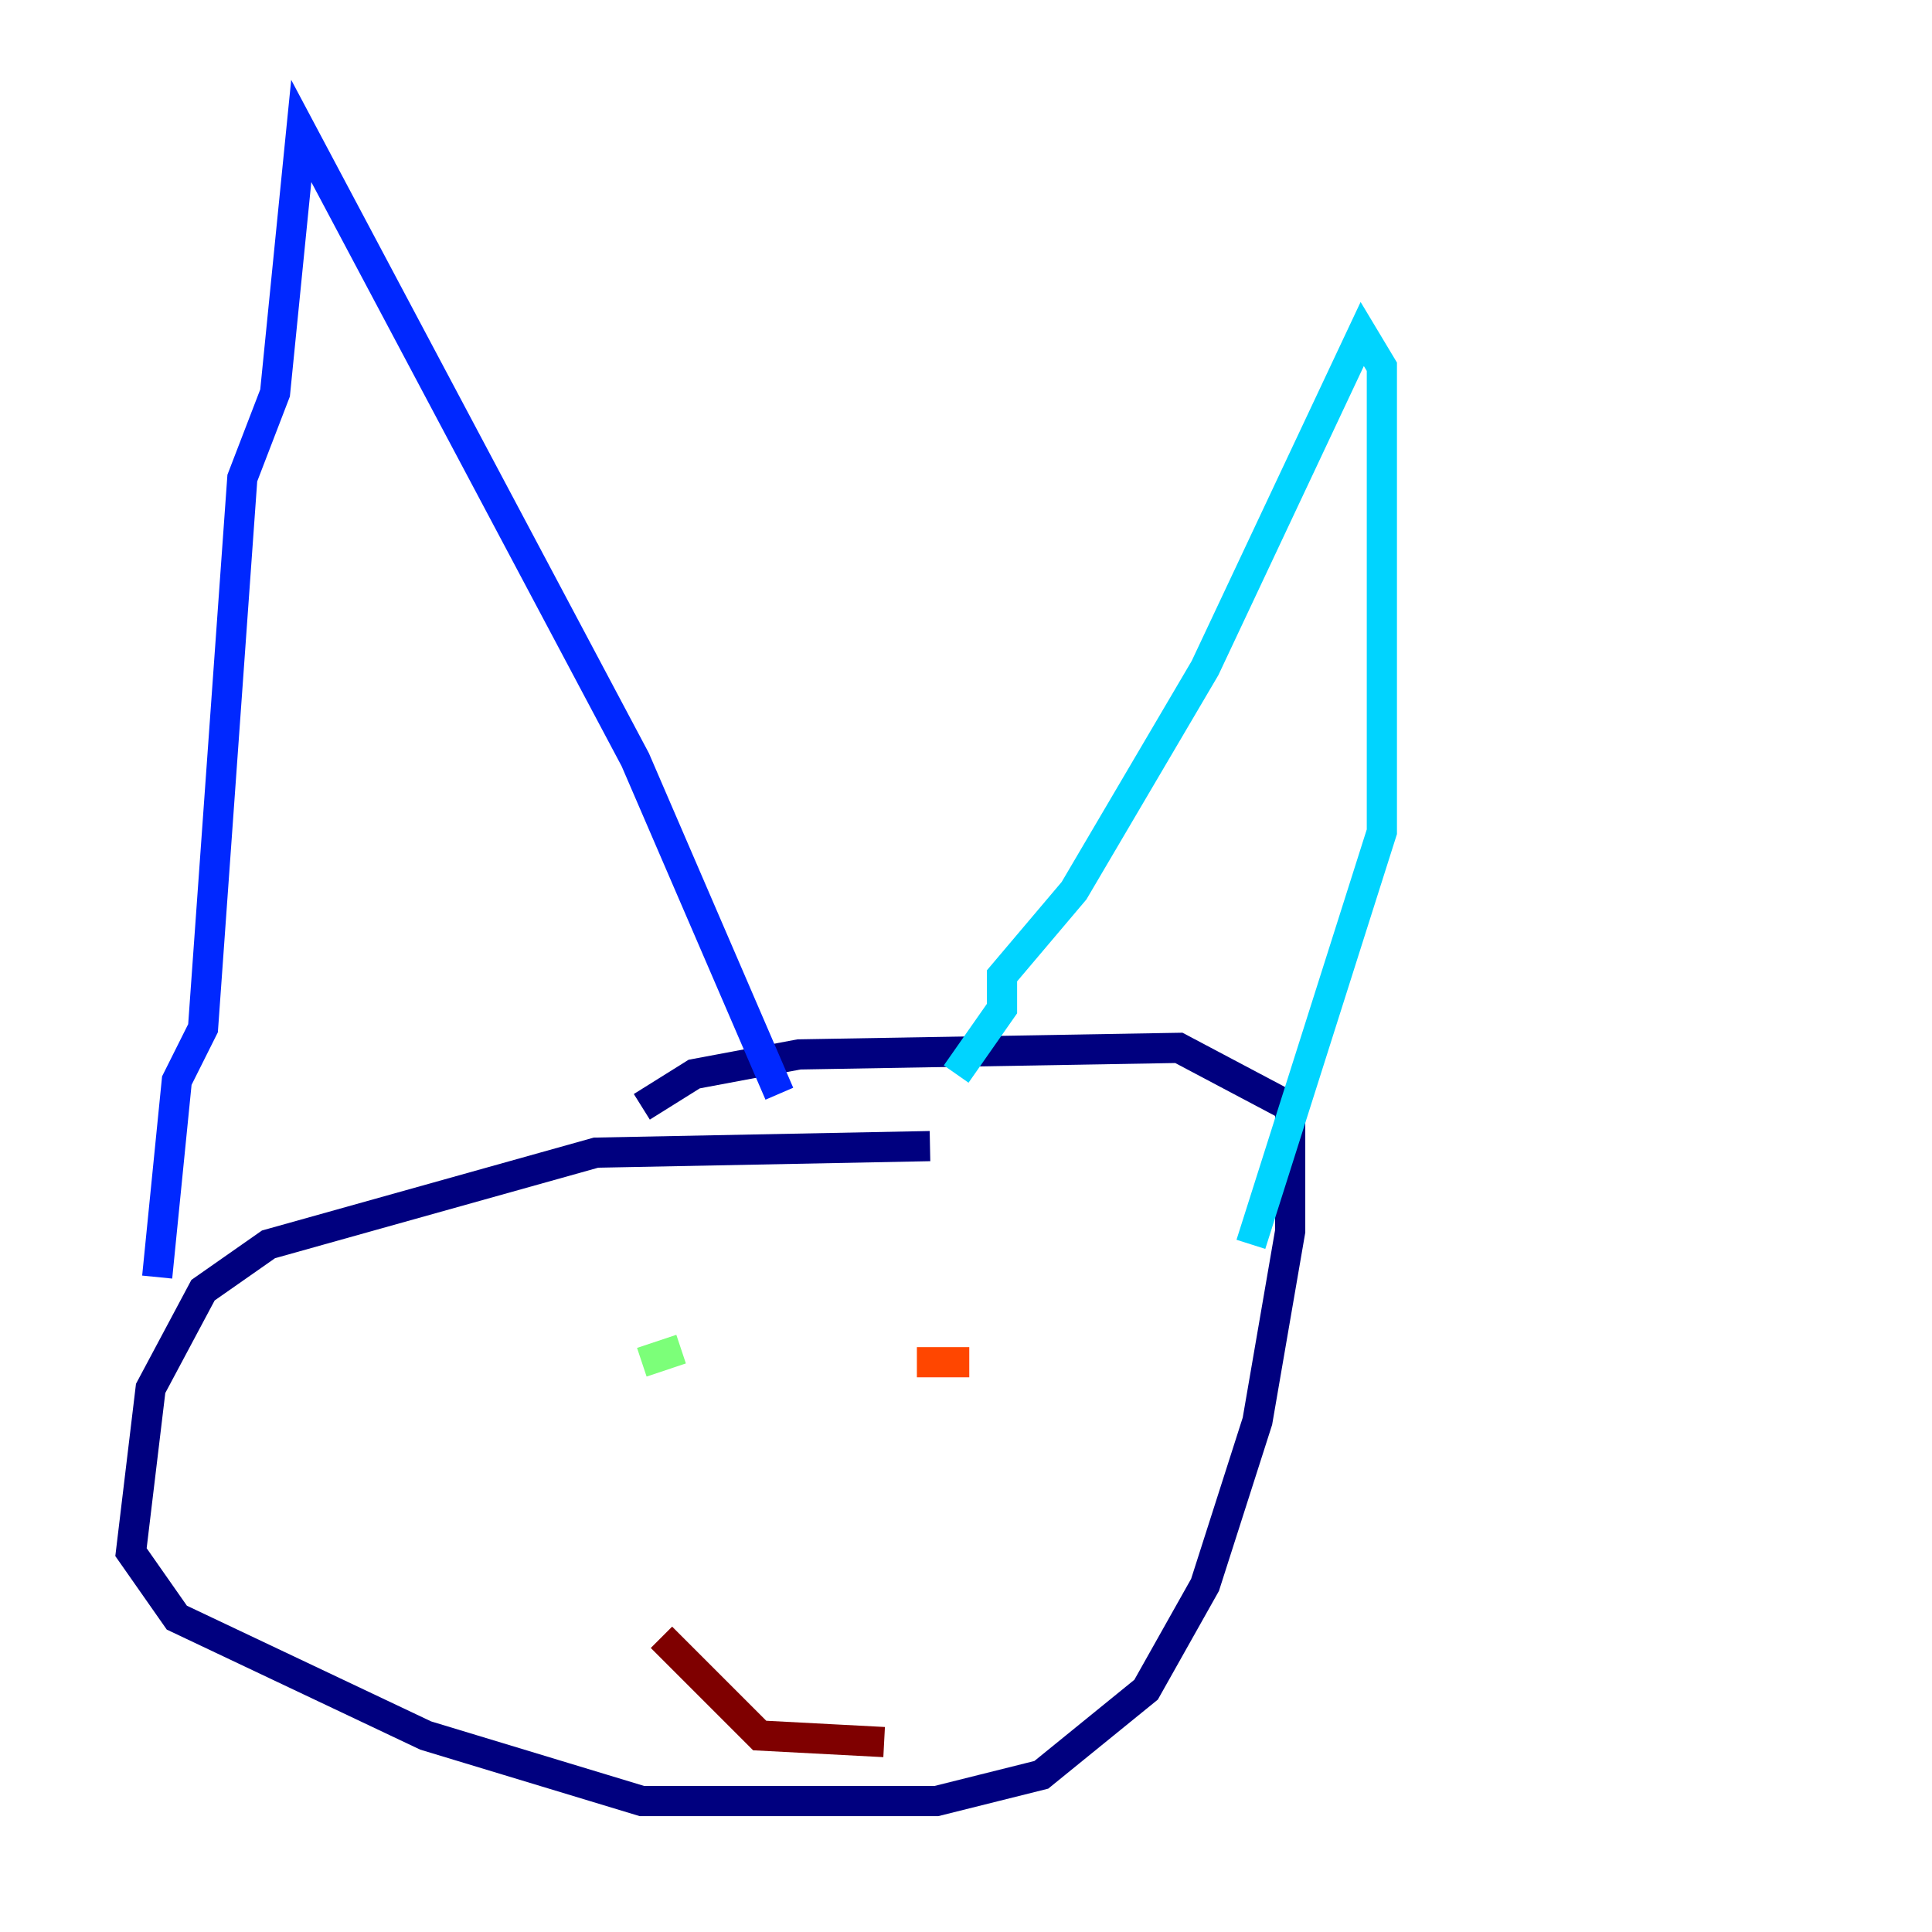 <?xml version="1.0" encoding="utf-8" ?>
<svg baseProfile="tiny" height="128" version="1.2" viewBox="0,0,128,128" width="128" xmlns="http://www.w3.org/2000/svg" xmlns:ev="http://www.w3.org/2001/xml-events" xmlns:xlink="http://www.w3.org/1999/xlink"><defs /><polyline fill="none" points="61.614,75.932 39.485,76.366 17.79,82.441 13.451,85.478 9.98,91.986 8.678,102.834 11.715,107.173 28.203,114.983 42.522,119.322 62.047,119.322 68.99,117.586 75.932,111.946 79.837,105.003 83.308,94.156 85.478,81.573 85.478,73.329 78.102,69.424 52.936,69.858 45.993,71.159 42.522,73.329" stroke="#00007f" stroke-width="2" /><polyline fill="none" points="10.414,84.61 11.715,71.593 13.451,68.122 16.054,31.675 18.224,26.034 19.959,8.678 42.088,50.332 51.634,72.461" stroke="#0028ff" stroke-width="2" /><polyline fill="none" points="63.349,71.159 66.386,66.82 66.386,64.651 71.159,59.01 79.837,44.258 90.251,22.129 91.552,24.298 91.552,55.105 82.875,82.441" stroke="#00d4ff" stroke-width="2" /><polyline fill="none" points="45.125,89.383 42.522,90.251" stroke="#7cff79" stroke-width="2" /><polyline fill="none" points="55.105,88.949 55.105,88.949" stroke="#ffe500" stroke-width="2" /><polyline fill="none" points="60.746,90.251 64.217,90.251" stroke="#ff4600" stroke-width="2" /><polyline fill="none" points="43.824,108.475 50.332,114.983 58.576,115.417" stroke="#7f0000" stroke-width="2" /></svg>